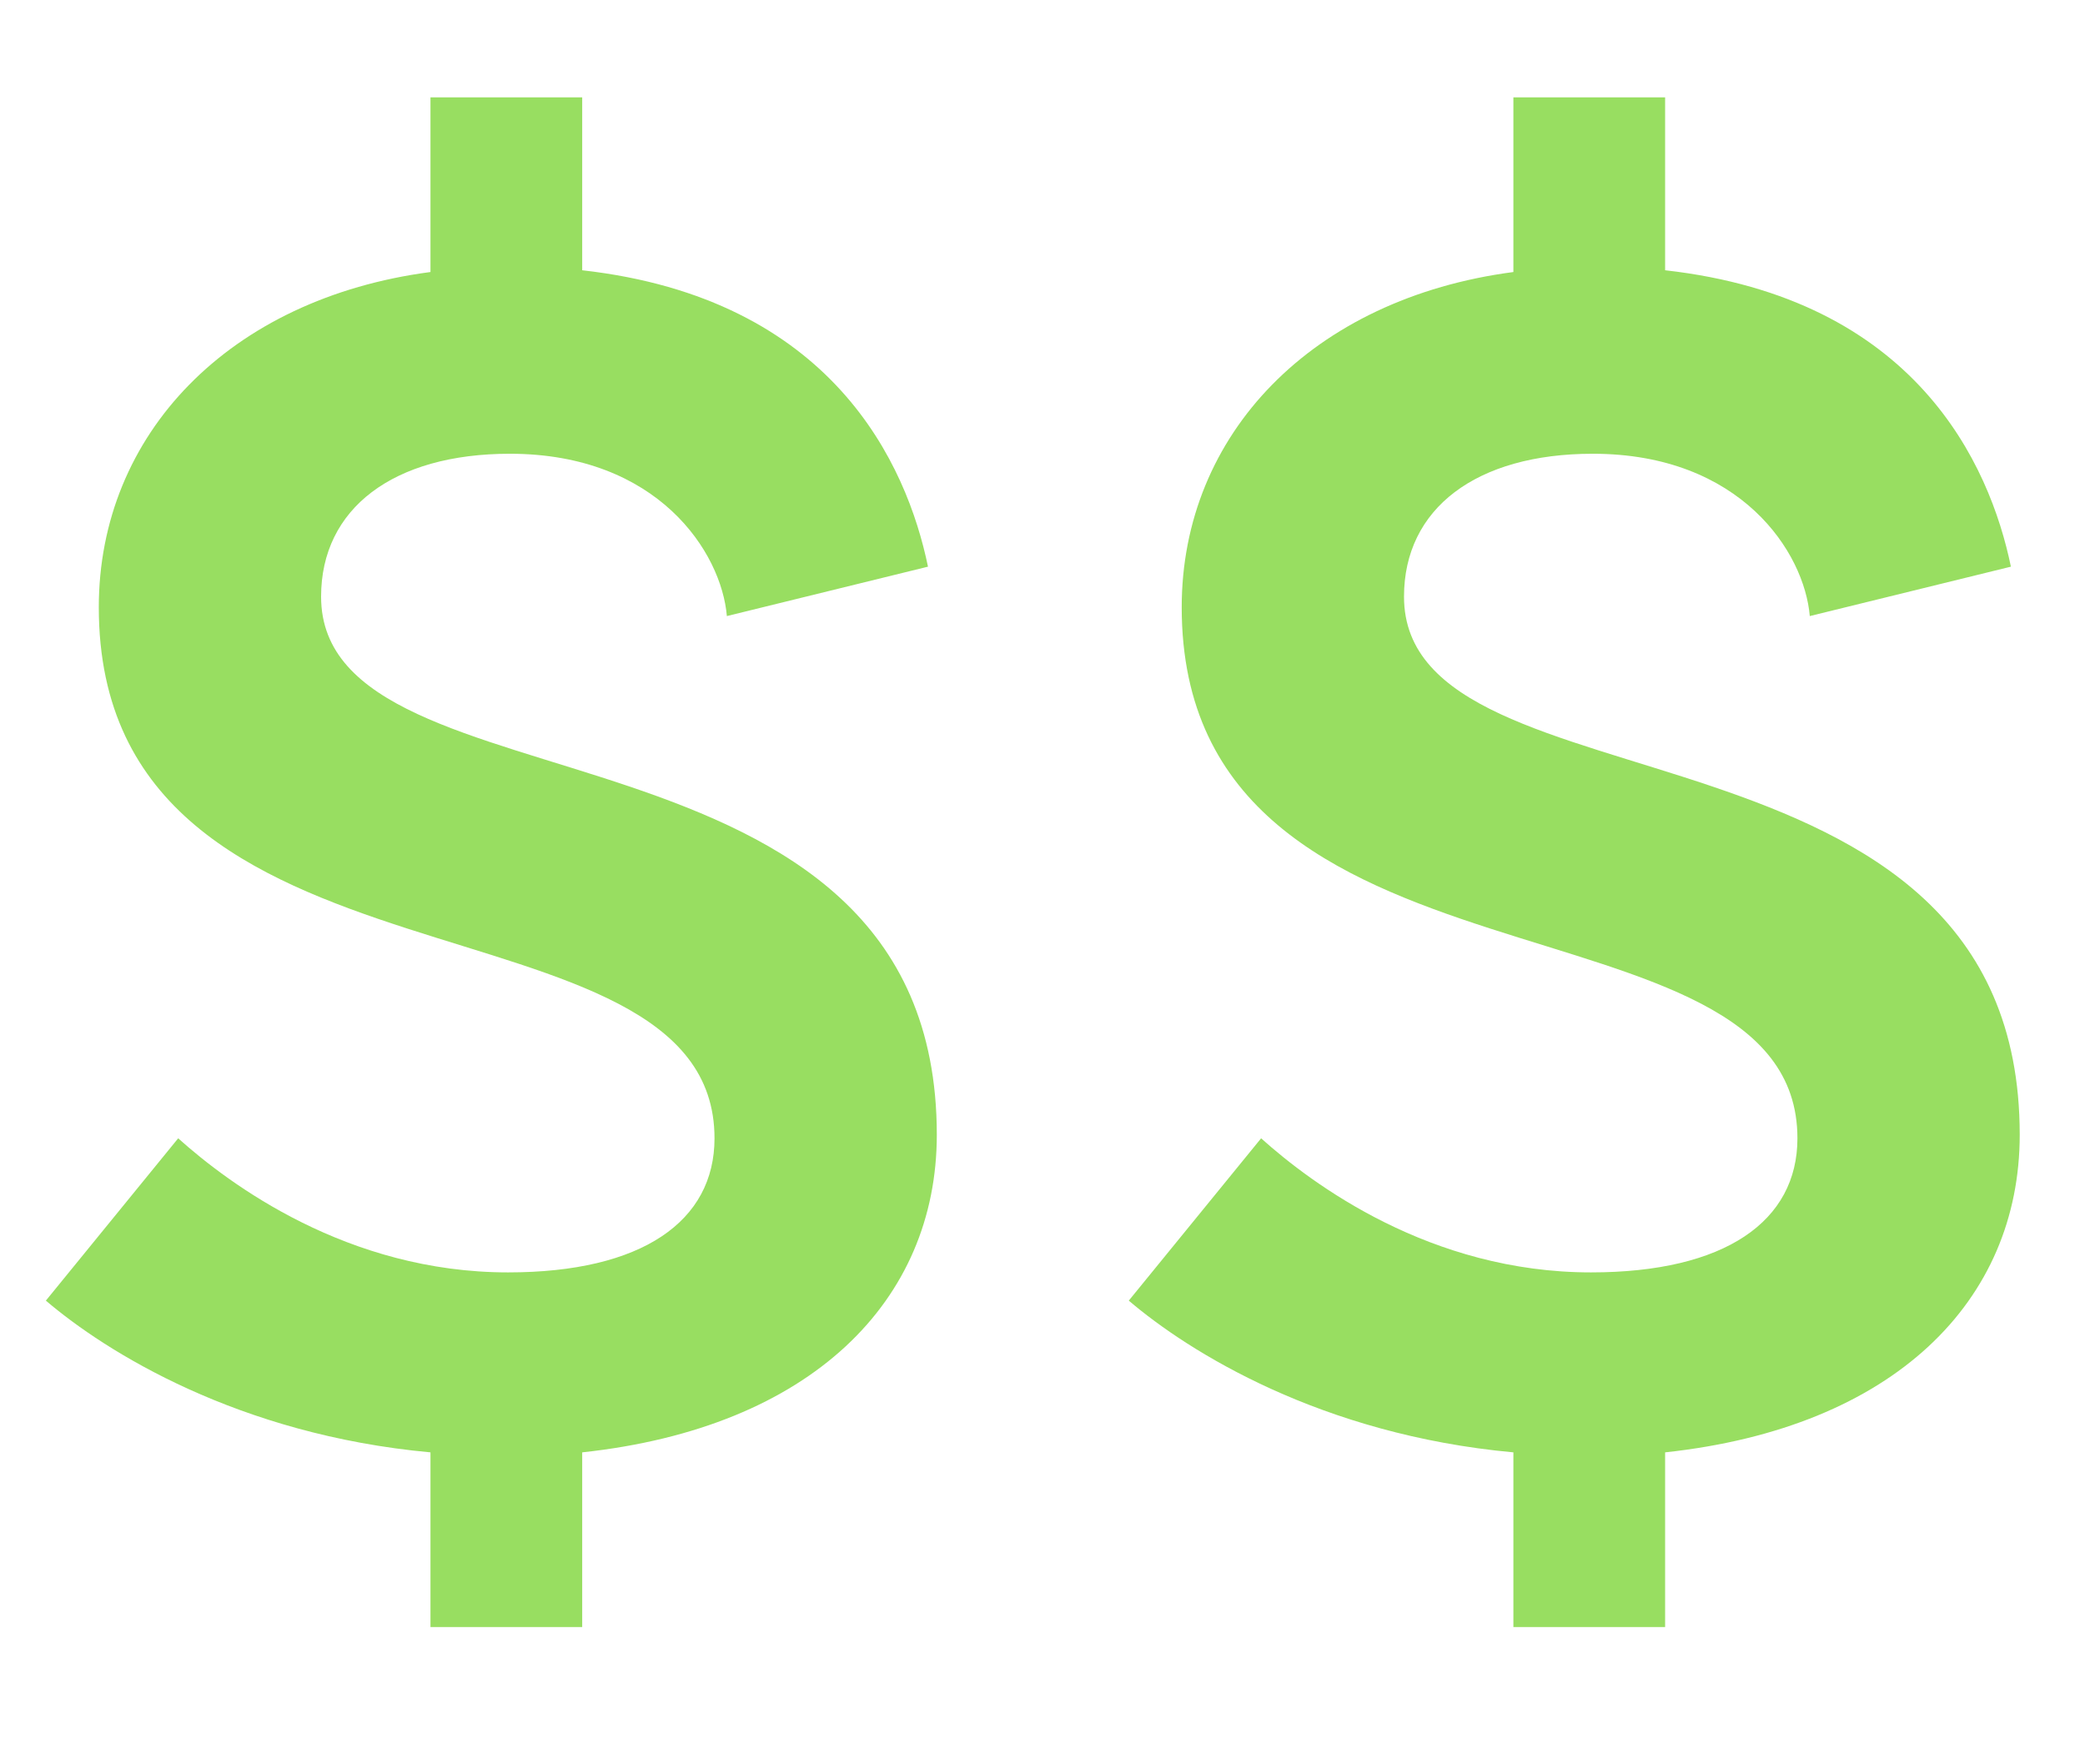 <svg width="13" height="11" viewBox="0 0 13 11" fill="none" xmlns="http://www.w3.org/2000/svg">
<path d="M5.841 7.075C5.841 8.109 5.06 8.901 3.63 9.055V10.144H2.684V9.055C1.485 8.945 0.66 8.428 0.286 8.109L1.111 7.097C1.43 7.383 2.167 7.933 3.168 7.933C4.004 7.933 4.455 7.614 4.455 7.097C4.455 5.491 0.616 6.316 0.616 3.786C0.616 2.708 1.43 1.861 2.684 1.696V0.607H3.63V1.685C5.192 1.861 5.654 2.895 5.786 3.533L4.532 3.841C4.499 3.445 4.103 2.829 3.179 2.829C2.453 2.829 2.002 3.17 2.002 3.72C2.002 5.117 5.841 4.358 5.841 7.075ZM12.593 7.075C12.593 8.109 11.812 8.901 10.382 9.055V10.144H9.436V9.055C8.237 8.945 7.412 8.428 7.038 8.109L7.863 7.097C8.182 7.383 8.919 7.933 9.92 7.933C10.756 7.933 11.207 7.614 11.207 7.097C11.207 5.491 7.368 6.316 7.368 3.786C7.368 2.708 8.182 1.861 9.436 1.696V0.607H10.382V1.685C11.944 1.861 12.406 2.895 12.538 3.533L11.284 3.841C11.251 3.445 10.855 2.829 9.931 2.829C9.205 2.829 8.754 3.17 8.754 3.72C8.754 5.117 12.593 4.358 12.593 7.075Z" fill="#98DE61"/>
</svg>
